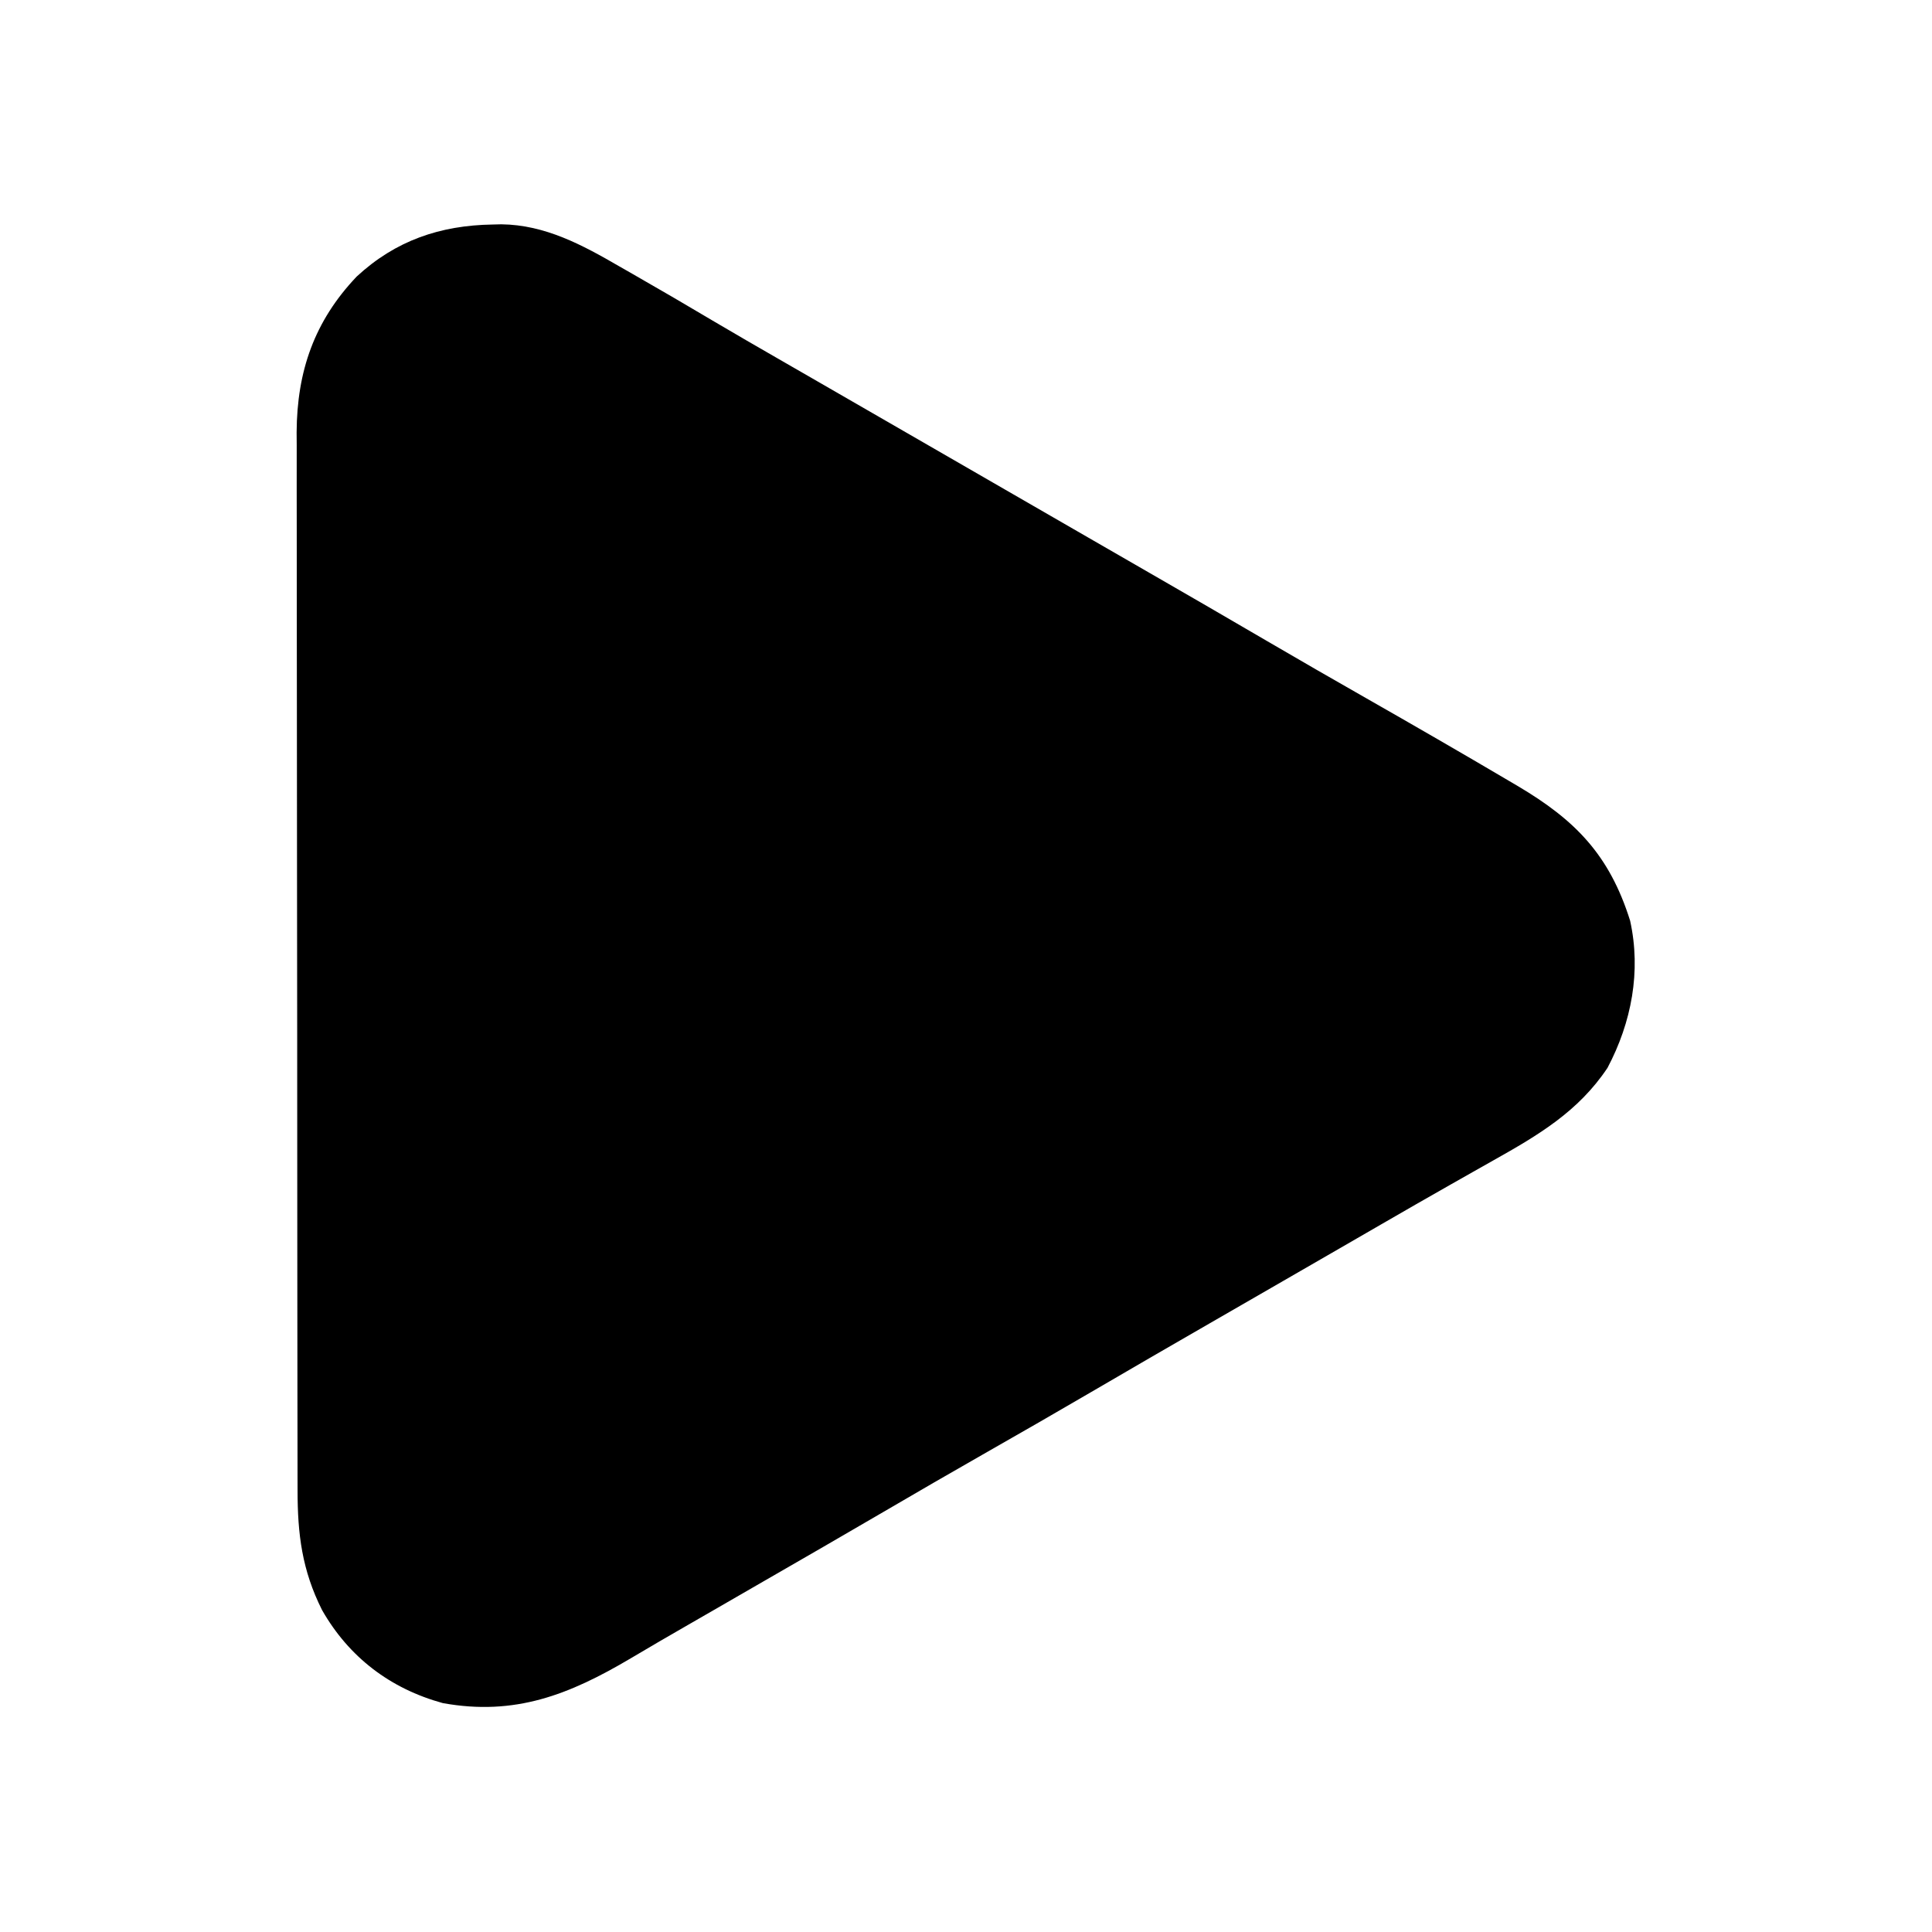 <?xml version="1.0" encoding="UTF-8"?>
<svg version="1.1" xmlns="http://www.w3.org/2000/svg" width="512" height="512">
<path d="M0 0 C1.132 -0.028 1.132 -0.028 2.287 -0.056 C13.906 0.072 23.801 5.423 33.625 11.125 C34.72 11.75 35.815 12.374 36.944 13.018 C40.116 14.832 43.279 16.662 46.438 18.5 C47.223 18.957 48.009 19.414 48.818 19.885 C52.189 21.853 55.549 23.837 58.906 25.828 C64.536 29.16 70.207 32.421 75.875 35.688 C76.982 36.326 78.089 36.964 79.23 37.621 C81.501 38.929 83.772 40.237 86.042 41.544 C91.509 44.693 96.973 47.847 102.438 51 C104.604 52.25 106.771 53.5 108.938 54.75 C121.938 62.25 134.938 69.75 147.938 77.25 C149.01 77.869 150.083 78.488 151.188 79.125 C153.353 80.374 155.518 81.624 157.683 82.873 C163.124 86.012 168.565 89.15 174.008 92.285 C184.46 98.307 194.9 104.347 205.312 110.438 C213.99 115.513 222.704 120.522 231.438 125.5 C244.153 132.75 256.831 140.062 269.438 147.5 C270.156 147.923 270.874 148.346 271.614 148.781 C286.947 157.845 295.953 167.06 301.438 184.5 C304.394 197.917 301.815 211.461 295.438 223.5 C287.714 235.069 277.125 241.313 265.205 248.007 C263.379 249.033 261.557 250.064 259.735 251.097 C257.836 252.174 255.938 253.25 254.038 254.325 C247.775 257.868 241.542 261.461 235.312 265.062 C233.164 266.303 231.016 267.544 228.867 268.785 C227.807 269.398 226.747 270.01 225.655 270.641 C220.251 273.763 214.844 276.881 209.438 280 C208.366 280.618 207.295 281.236 206.191 281.873 C200.751 285.012 195.31 288.15 189.867 291.285 C179.415 297.307 168.975 303.347 158.562 309.438 C149.293 314.859 139.979 320.202 130.649 325.519 C121.525 330.72 112.436 335.98 103.371 341.283 C92.854 347.433 82.298 353.515 71.742 359.596 C67.301 362.155 62.864 364.718 58.426 367.282 C56.24 368.544 54.053 369.804 51.865 371.062 C46.755 373.999 41.659 376.954 36.594 379.969 C20.288 389.62 5.921 395.299 -13.215 391.84 C-27.137 388.016 -38.093 379.672 -45.211 367.188 C-50.523 356.625 -51.712 347.074 -51.703 335.401 C-51.706 334.172 -51.709 332.942 -51.712 331.676 C-51.719 328.271 -51.722 324.867 -51.723 321.462 C-51.724 317.787 -51.732 314.112 -51.739 310.437 C-51.752 302.404 -51.758 294.37 -51.763 286.337 C-51.765 281.317 -51.77 276.298 -51.774 271.278 C-51.786 257.37 -51.797 243.461 -51.8 229.553 C-51.8 228.663 -51.801 227.774 -51.801 226.857 C-51.801 225.519 -51.801 225.519 -51.801 224.154 C-51.802 222.347 -51.802 220.54 -51.803 218.733 C-51.803 217.837 -51.803 216.94 -51.803 216.017 C-51.807 201.502 -51.825 186.988 -51.848 172.473 C-51.872 157.558 -51.884 142.642 -51.885 127.727 C-51.886 119.358 -51.892 110.989 -51.91 102.62 C-51.926 95.492 -51.931 88.364 -51.923 81.235 C-51.919 77.602 -51.919 73.969 -51.934 70.336 C-51.949 66.387 -51.94 62.438 -51.93 58.488 C-51.942 56.788 -51.942 56.788 -51.954 55.054 C-51.855 38.862 -47.262 25.597 -36.035 13.789 C-25.71 4.231 -13.894 0.219 0 0 Z " fill="#000000" transform="translate(130.562,59.5)"/>
</svg>
